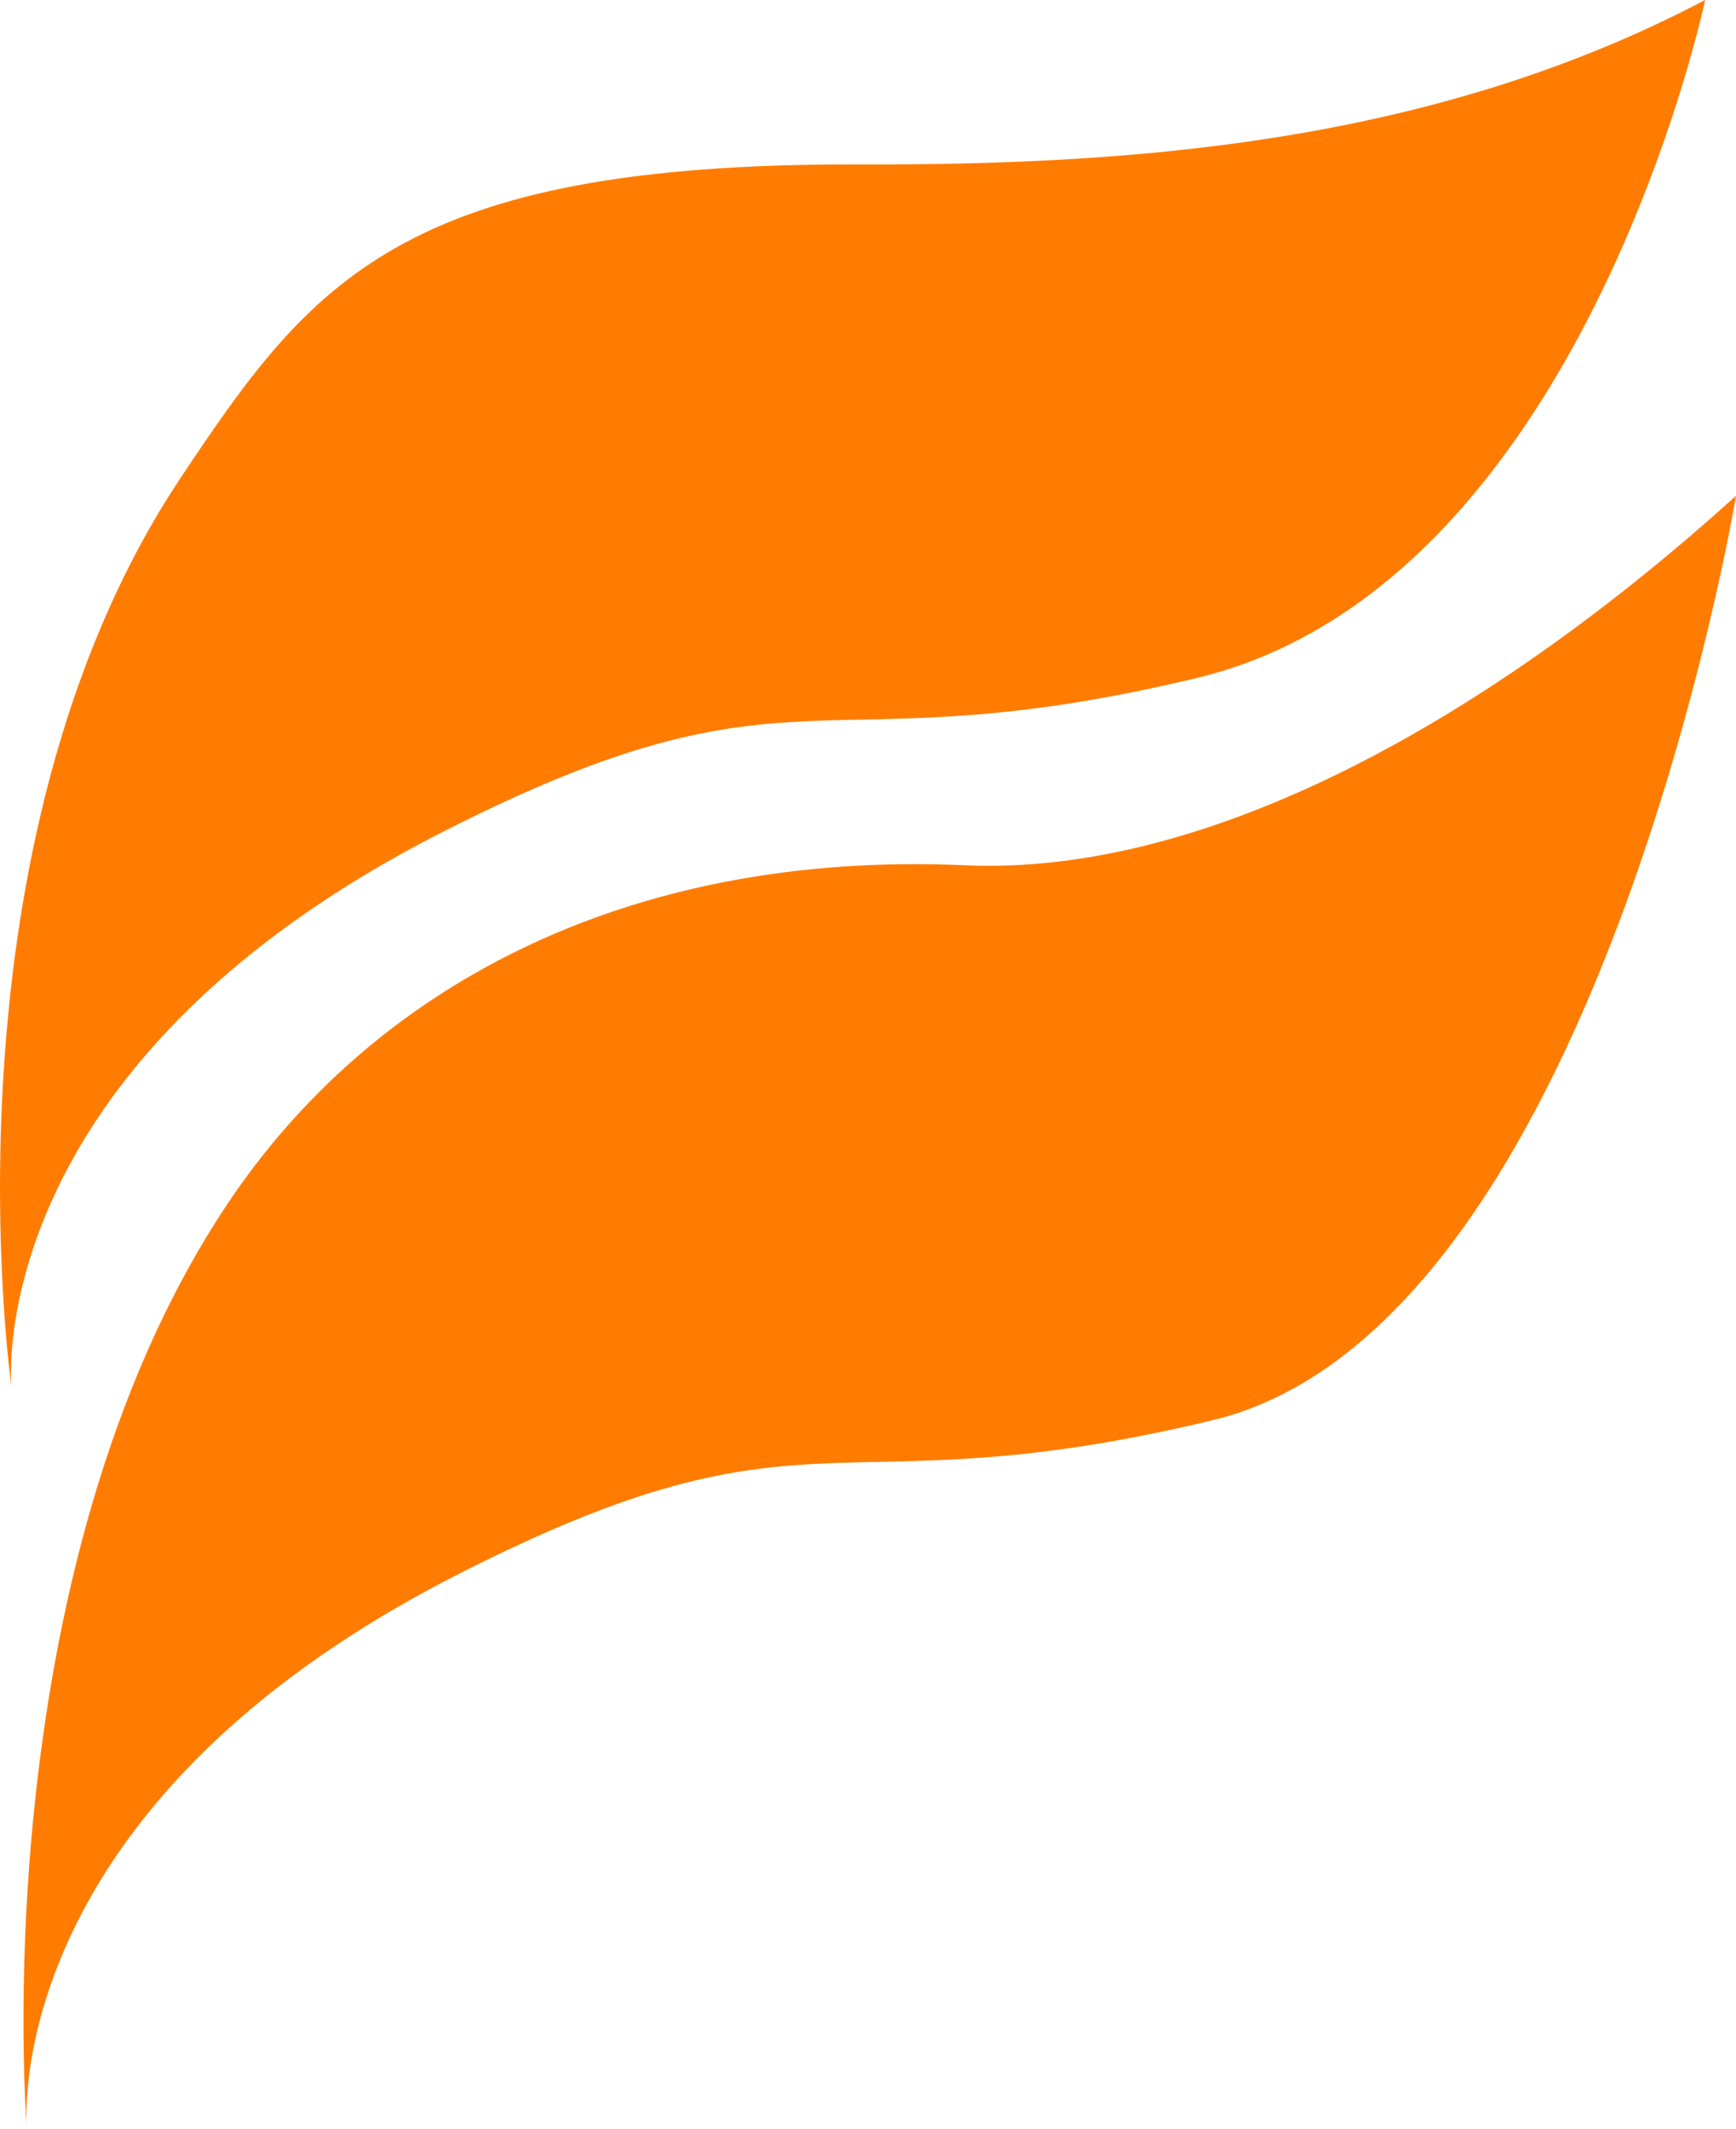 <?xml version="1.0" encoding="UTF-8" standalone="no"?>
<!-- Created with Inkscape (http://www.inkscape.org/) -->

<svg
   width="71.858mm"
   height="88.069mm"
   viewBox="0 0 71.858 88.069"
   version="1.1"
   id="svg5"
   inkscape:version="1.1 (c4e8f9e, 2021-05-24)"
   sodipodi:docname="logo.svg"
   xmlns:inkscape="http://www.inkscape.org/namespaces/inkscape"
   xmlns:sodipodi="http://sodipodi.sourceforge.net/DTD/sodipodi-0.dtd"
   xmlns="http://www.w3.org/2000/svg"
   xmlns:svg="http://www.w3.org/2000/svg">
  <sodipodi:namedview
     id="namedview7"
     pagecolor="#ffffff"
     bordercolor="#666666"
     borderopacity="1.0"
     inkscape:pageshadow="2"
     inkscape:pageopacity="0.0"
     inkscape:pagecheckerboard="0"
     inkscape:document-units="mm"
     showgrid="false"
     inkscape:zoom="0.41513749"
     inkscape:cx="20.475144"
     inkscape:cy="436.00014"
     inkscape:window-width="1280"
     inkscape:window-height="694"
     inkscape:window-x="0"
     inkscape:window-y="23"
     inkscape:window-maximized="0"
     inkscape:current-layer="layer1" />
  <defs
     id="defs2" />
  <g
     inkscape:label="Layer 1"
     inkscape:groupmode="layer"
     id="layer1"
     transform="translate(-99.591,-33.142)">
    <path
       style="fill:#ff7c00;fill-opacity:1;stroke:none;stroke-width:0.265px;stroke-linecap:butt;stroke-linejoin:miter;stroke-opacity:1"
       d="m 170.17,33.142 c -11.417,6.009 -23.95,6.832 -35.112,6.803 -18.872,-0.049 -22.594,4.869 -27.984,12.954 -10.197,15.296 -7.011,37.603 -7.011,37.603 0,0 -1.342,-13.186 17.846,-22.944 14.868,-7.562 15.296,-2.549 31.23,-6.373 15.933,-3.824 21.032,-28.043 21.032,-28.043 z"
       id="path153"
       sodipodi:nodetypes="csscssc" />
    <path
       style="fill:#ff7c00;fill-opacity:1;stroke:none;stroke-width:0.265px;stroke-linecap:butt;stroke-linejoin:miter;stroke-opacity:1"
       d="m 171.449,53.652 c -10.121,9.151 -21.77,15.731 -31.905,15.283 -14.116,-0.624 -24.619,5.13 -30.555,14.034 -10.197,15.296 -8.285,38.24 -8.285,38.24 0,0 -1.342,-13.186 17.846,-22.944 14.868,-7.562 15.296,-2.549 31.23,-6.373 15.933,-3.824 21.67,-38.24 21.67,-38.24 z"
       id="path153-2"
       sodipodi:nodetypes="csscssc" />
  </g>
</svg>
